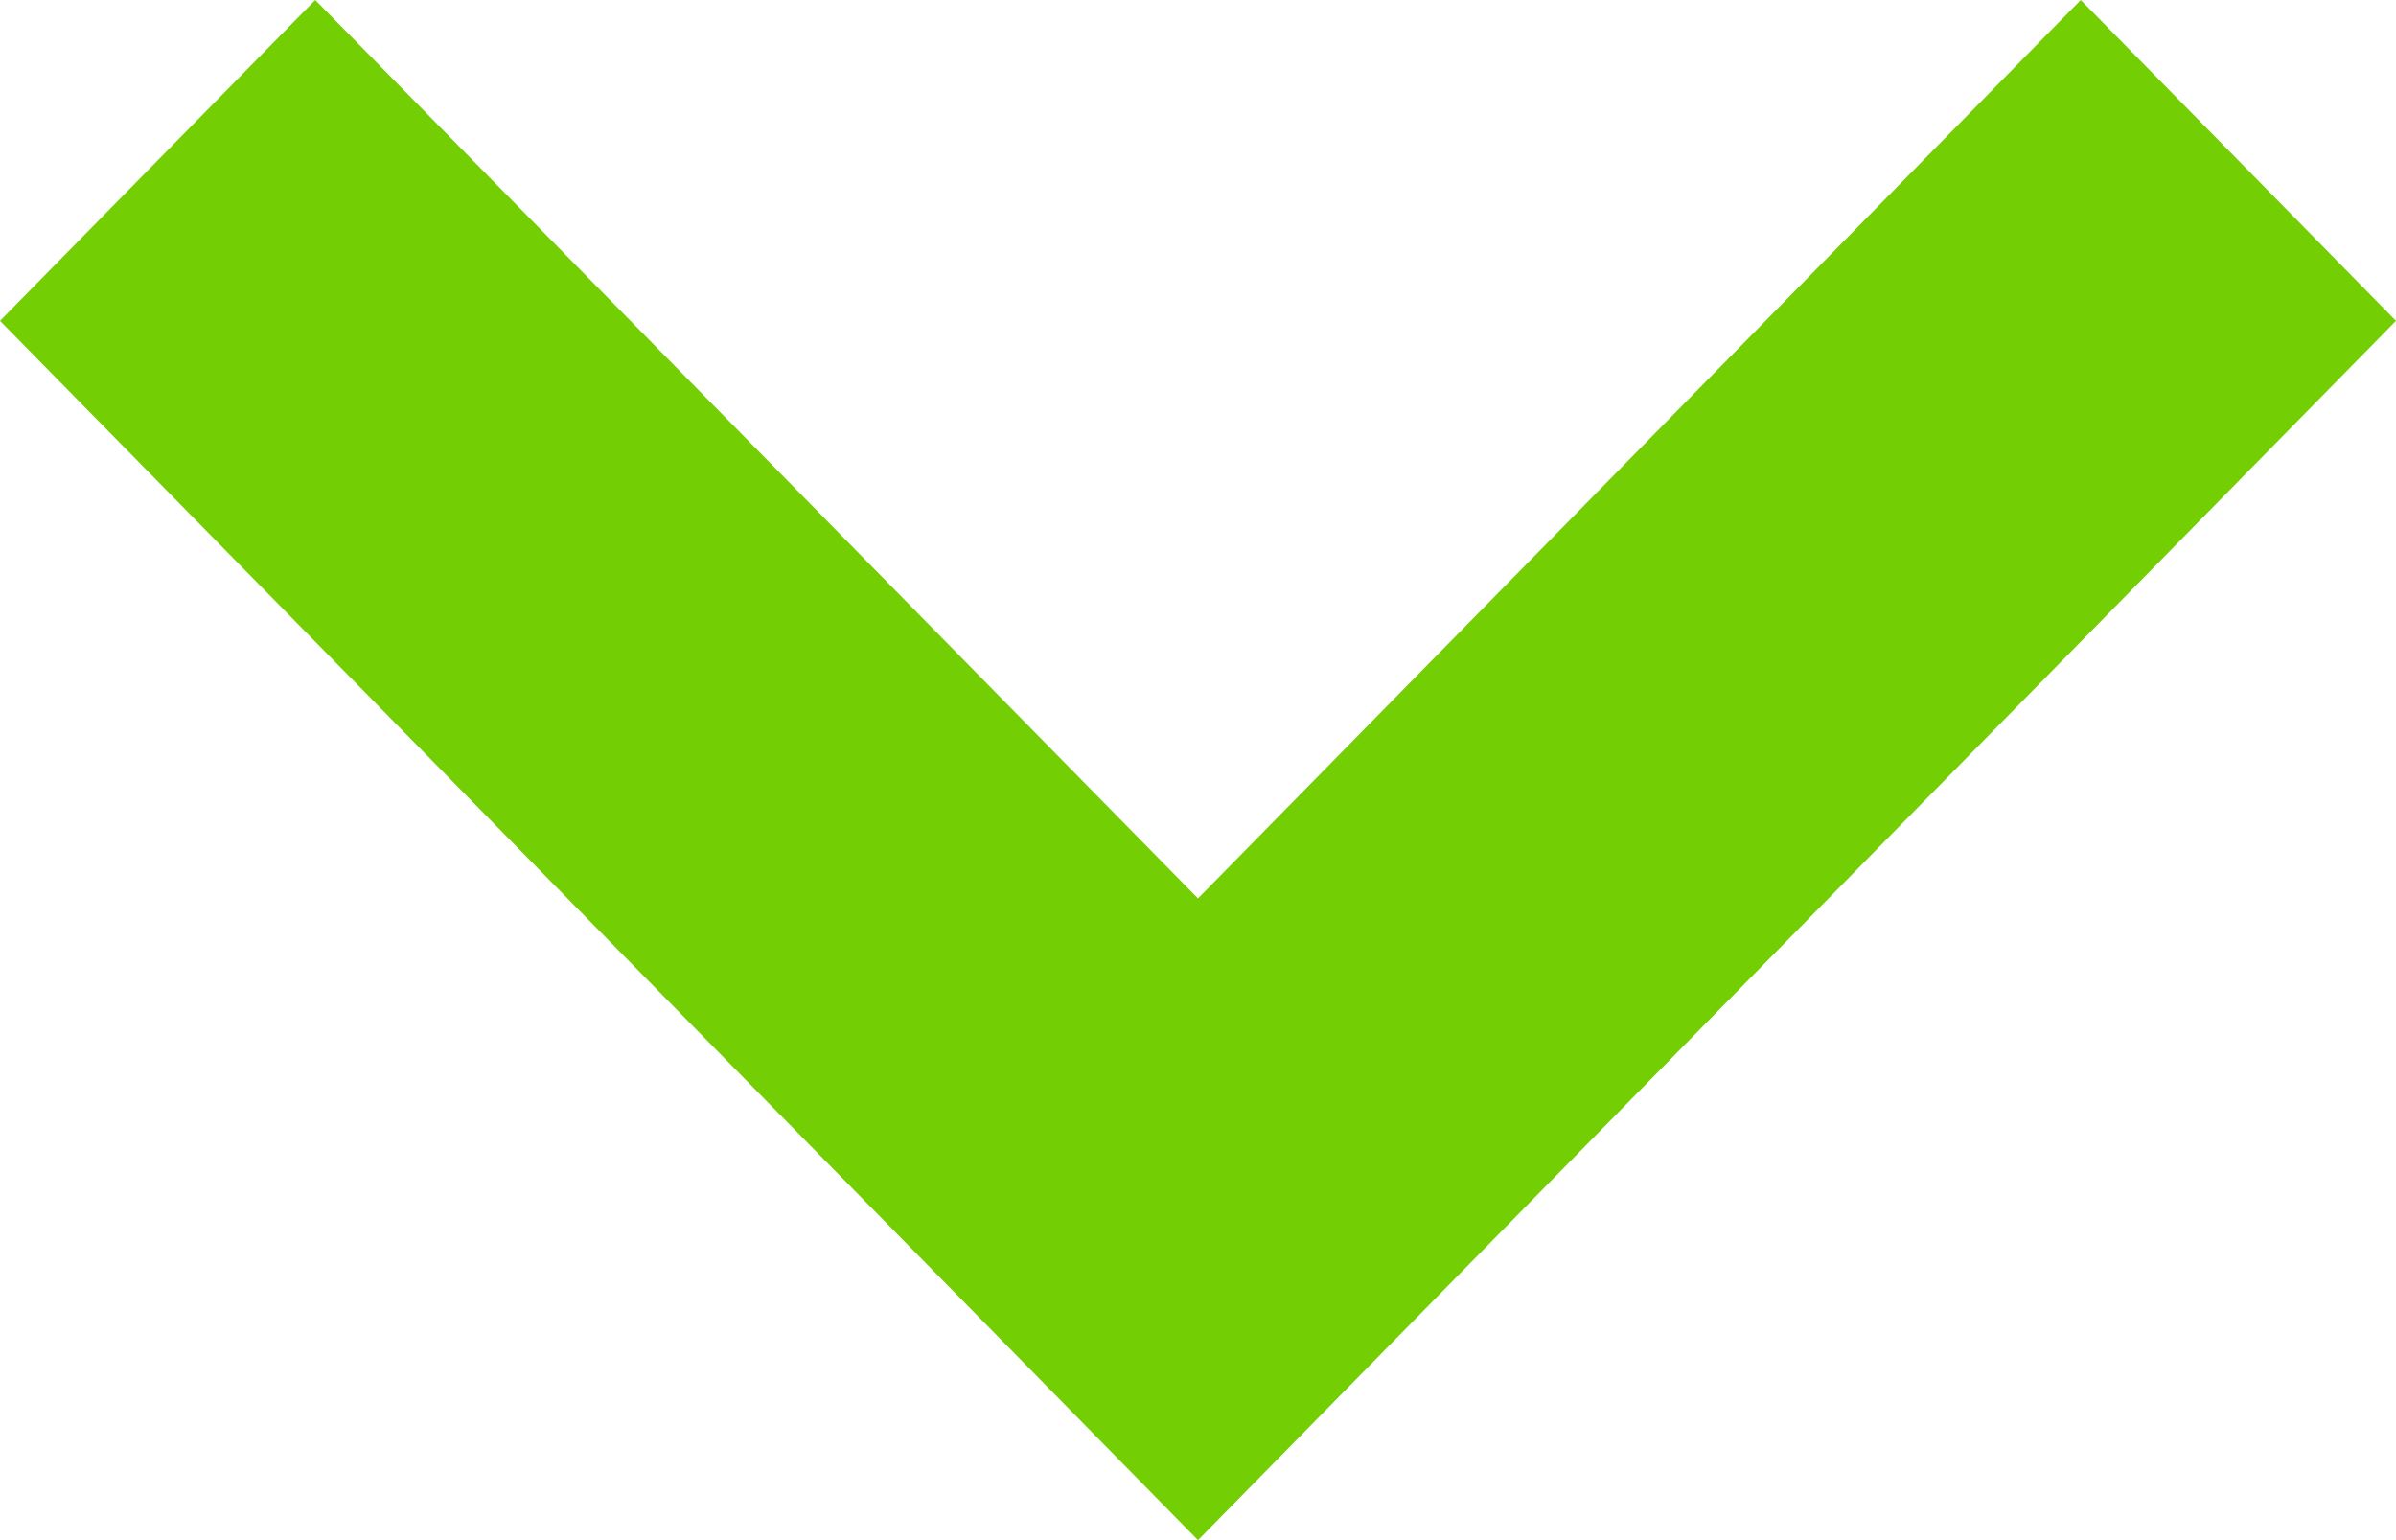 

<svg width="14" height="9" viewBox="0 0 14 9" fill="none" xmlns="http://www.w3.org/2000/svg">
<path fill-rule="evenodd" clip-rule="evenodd" d="M0 1.875L1.842 0L7 5.25L12.158 0L14 1.875L7 9L0 1.875Z" fill="#73CE04"/>
</svg>
